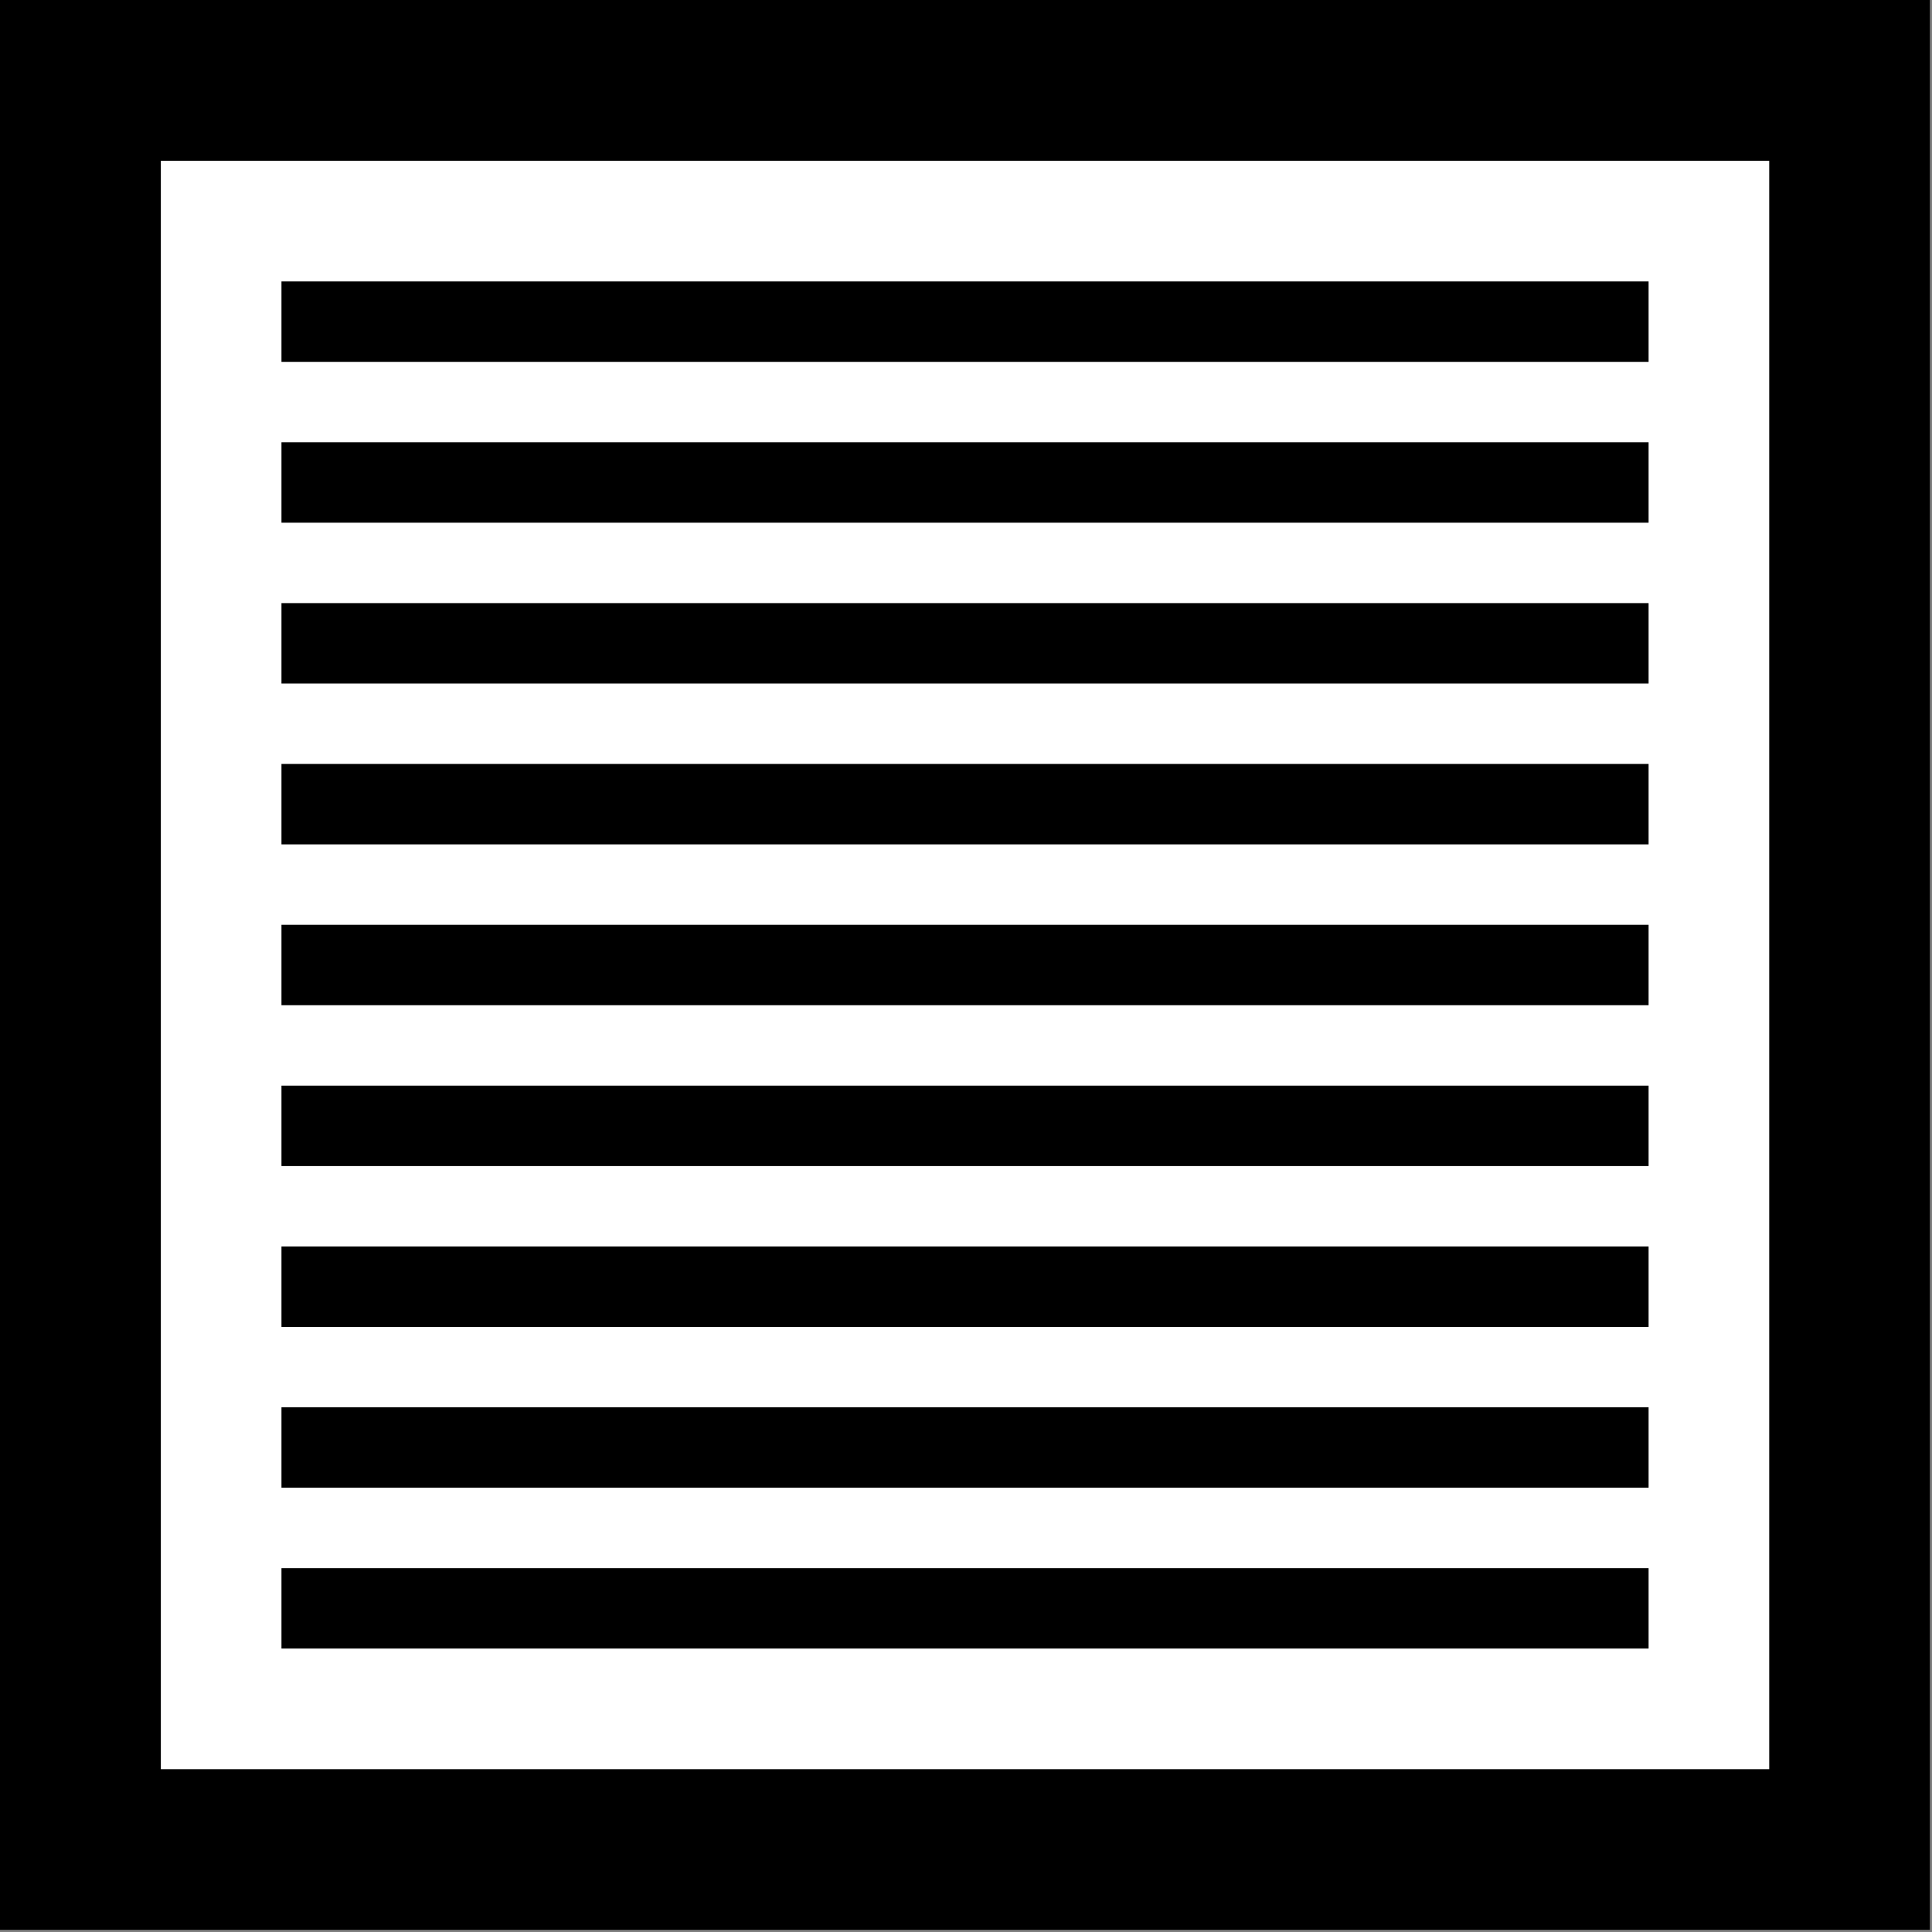 <svg width="1001" height="1001" viewBox="0 0 1001 1001" version="1.1" xmlns="http://www.w3.org/2000/svg" xmlns:xlink="http://www.w3.org/1999/xlink">
<rect x="0" y="0" width="1001" height="1001" fill="#808080" stroke="none"/>
<title>u25A4-SQUARE WITH HORIZONTAL FILL</title>
<desc>Created using Figma</desc>
<g id="Canvas" transform="matrix(83.333 0 0 83.333 0 -4333.33)">
<g id="u25A4-SQUARE WITH HORIZONTAL FILL">
<path d="M 0 52L 12 52L 12 64L 0 64L 0 52Z" fill="#FFFFFF"/>
<g id="Union">
<use xlink:href="#path0_fill" transform="translate(0 52)"/>
</g>
</g>
</g>
<defs>
<path id="path0_fill" fill-rule="evenodd" d="M 0 0L 12 0L 12 12L 0 12L 0 0ZM 1 1L 11 1L 11 11L 1 11L 1 1ZM 1.75 1.75L 10.25 1.75L 10.25 2.25L 1.75 2.25L 1.75 1.75ZM 10.25 2.75L 1.75 2.75L 1.75 3.25L 10.25 3.25L 10.25 2.75ZM 1.75 3.75L 10.25 3.75L 10.25 4.25L 1.75 4.25L 1.75 3.75ZM 10.25 4.75L 1.75 4.75L 1.75 5.25L 10.25 5.25L 10.25 4.75ZM 1.75 5.75L 10.25 5.75L 10.25 6.25L 1.75 6.25L 1.75 5.75ZM 10.25 6.75L 1.75 6.75L 1.75 7.25L 10.25 7.25L 10.25 6.75ZM 1.75 7.75L 10.25 7.75L 10.25 8.25L 1.75 8.25L 1.75 7.75ZM 10.25 8.75L 1.75 8.75L 1.75 9.25L 10.25 9.25L 10.25 8.75ZM 10.25 9.75L 1.75 9.75L 1.75 10.25L 10.25 10.25L 10.25 9.75Z"/>
</defs>
</svg>

